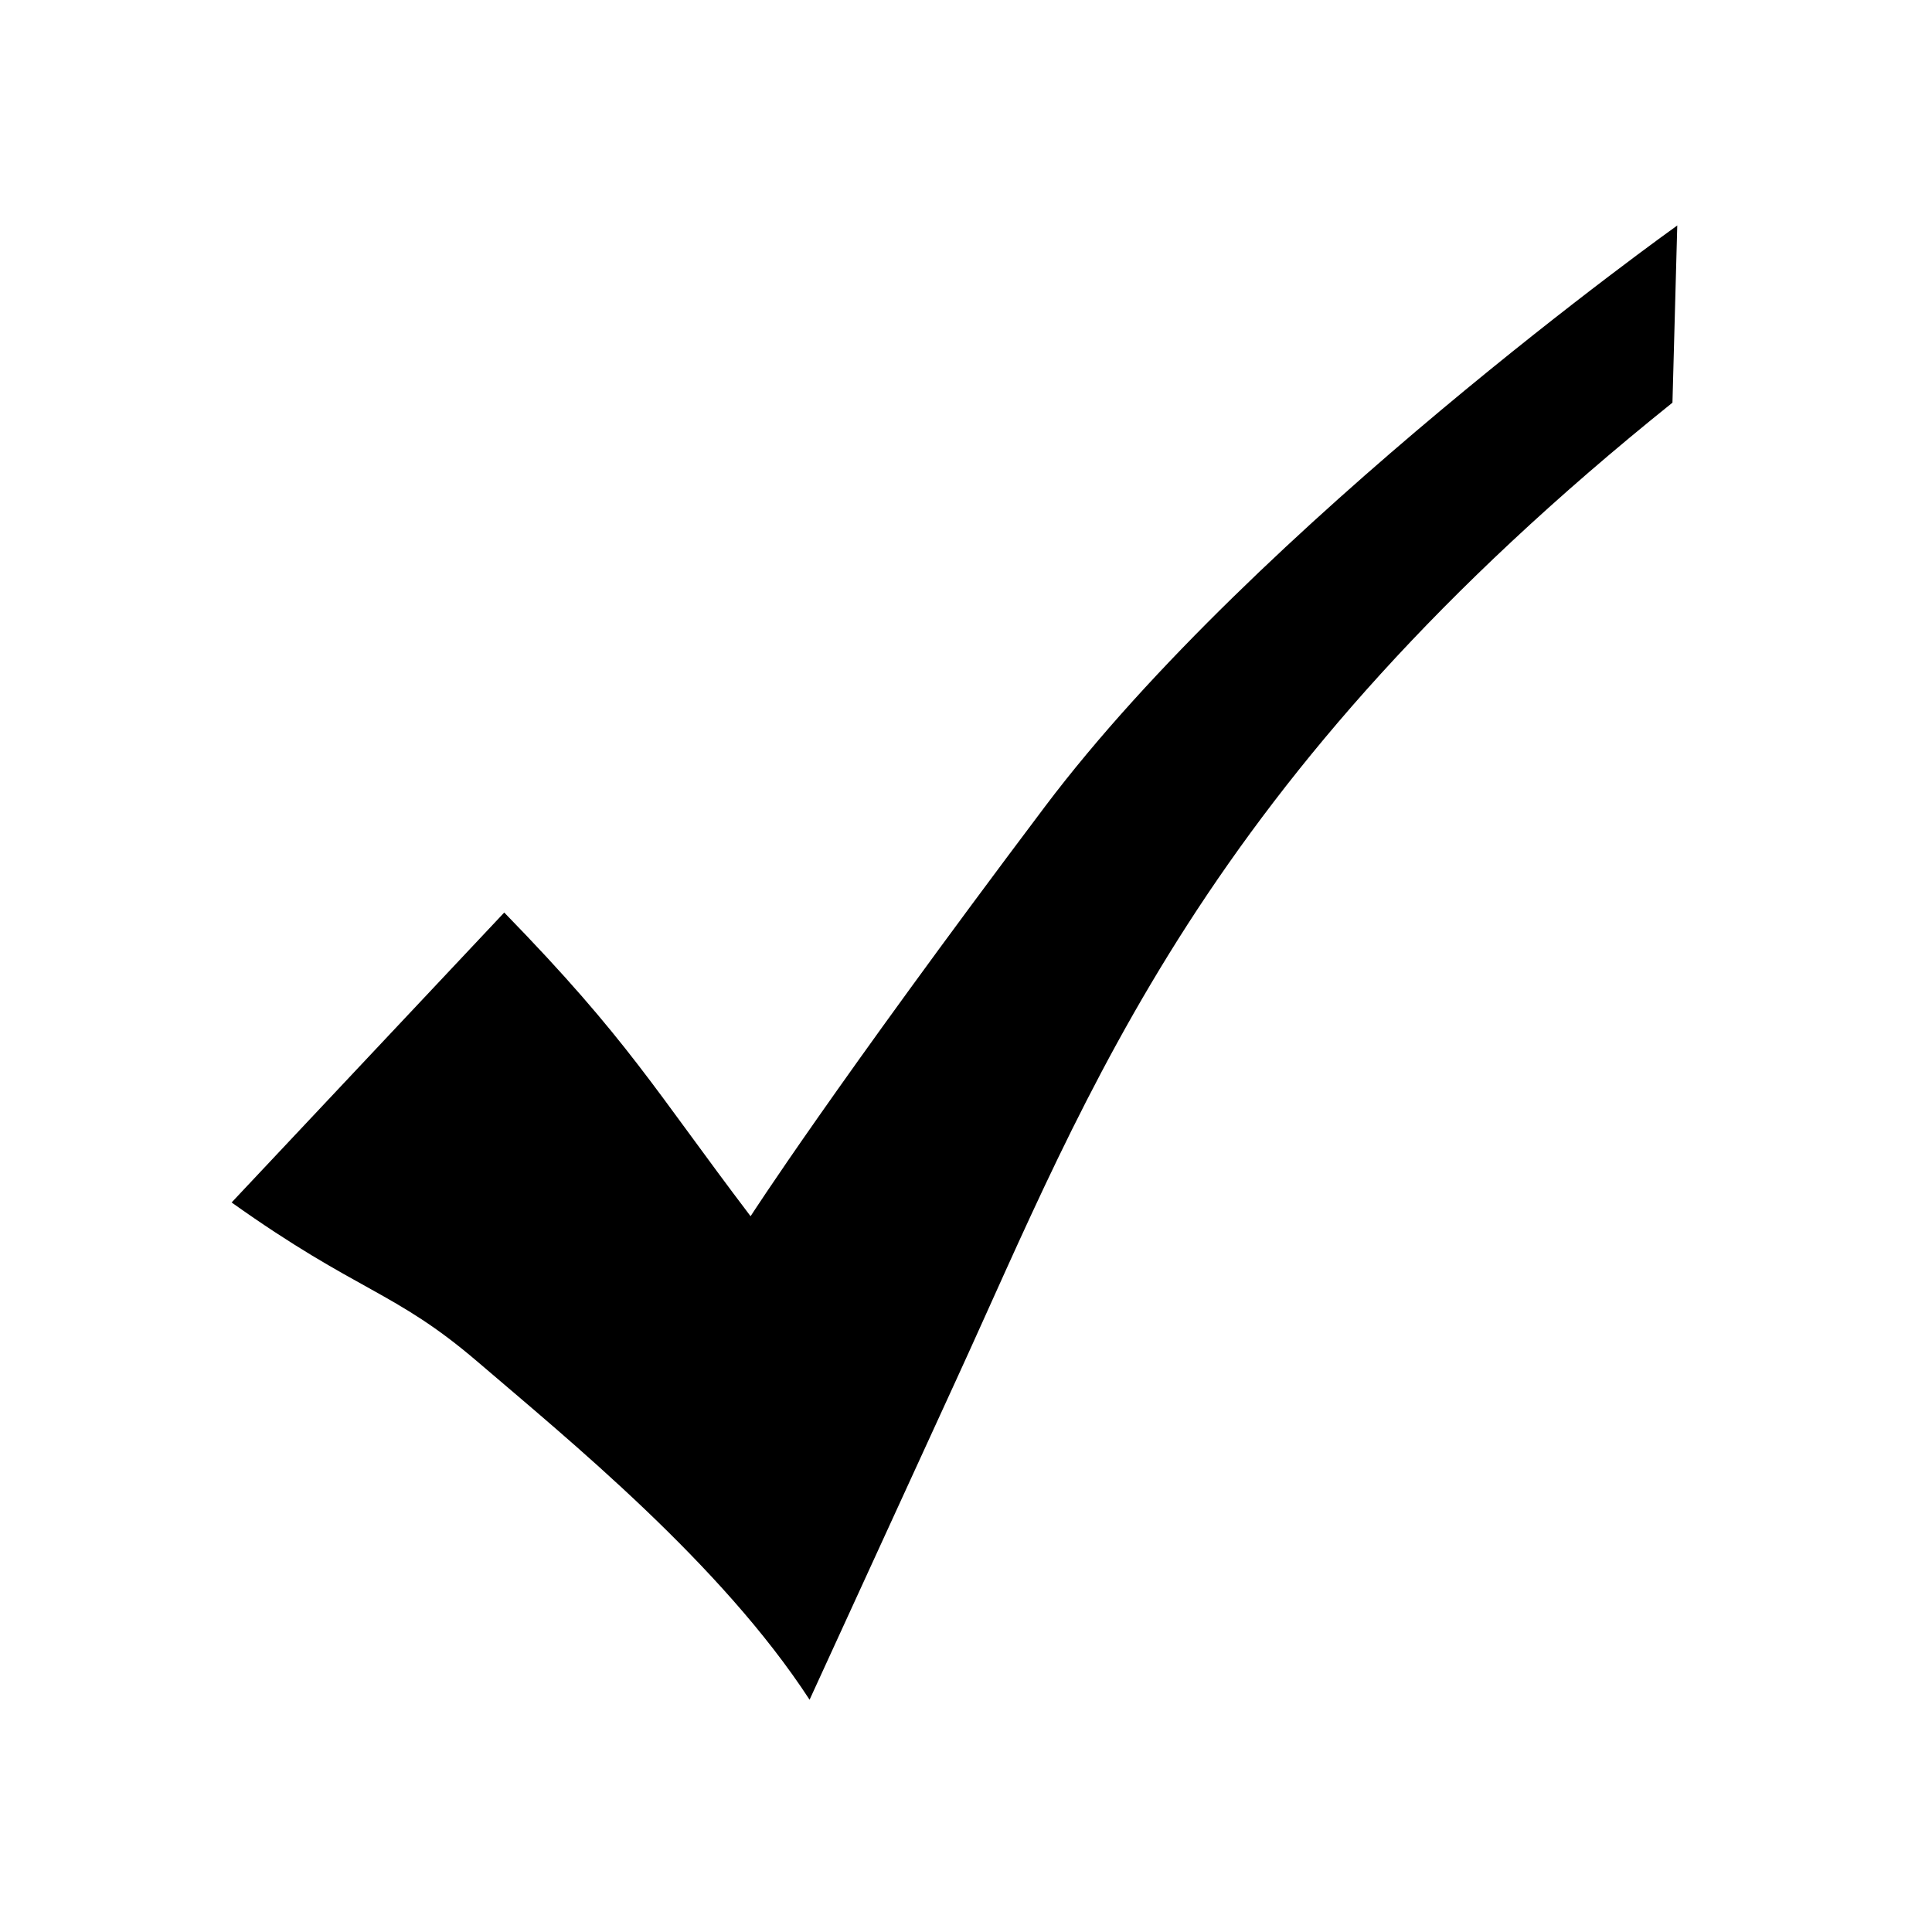 <?xml version="1.0" encoding="UTF-8" standalone="no"?>
<!-- Created with Inkscape (http://www.inkscape.org/) -->

<svg
   xmlns:dc="http://purl.org/dc/elements/1.1/"
   xmlns:cc="http://creativecommons.org/ns#"
   xmlns:rdf="http://www.w3.org/1999/02/22-rdf-syntax-ns#"
   xmlns:svg="http://www.w3.org/2000/svg"
   xmlns="http://www.w3.org/2000/svg"
   version="1.1"
   width="48"
   height="48"
   viewBox="0 0 48 48"
   id="svg4441"
   xml:space="preserve">
  <defs
   id="defs4443" />
  <g
   transform="matrix(3.628,0,0,4.171,-0.388,2.046)"
   id="layer1">
    <path
   d="m 11.594,0.852 c 0,0 -2.878,1.784 -4.332,3.463 C 5.809,5.994 5.247,6.754 5.247,6.754 4.588,5.999 4.413,5.707 3.56,4.945 L 1.693,6.672 c 0.871,0.539 1.112,0.523 1.682,0.947 0.628,0.468 1.669,1.204 2.276,2.015 L 6.654,7.731 C 7.566,6.002 8.336,4.159 11.56,1.908 l 0.033,-1.057 z"
   id="rect5112"
   style="fill:#000000;fill-opacity:1;stroke:none" />
  </g>
</svg>